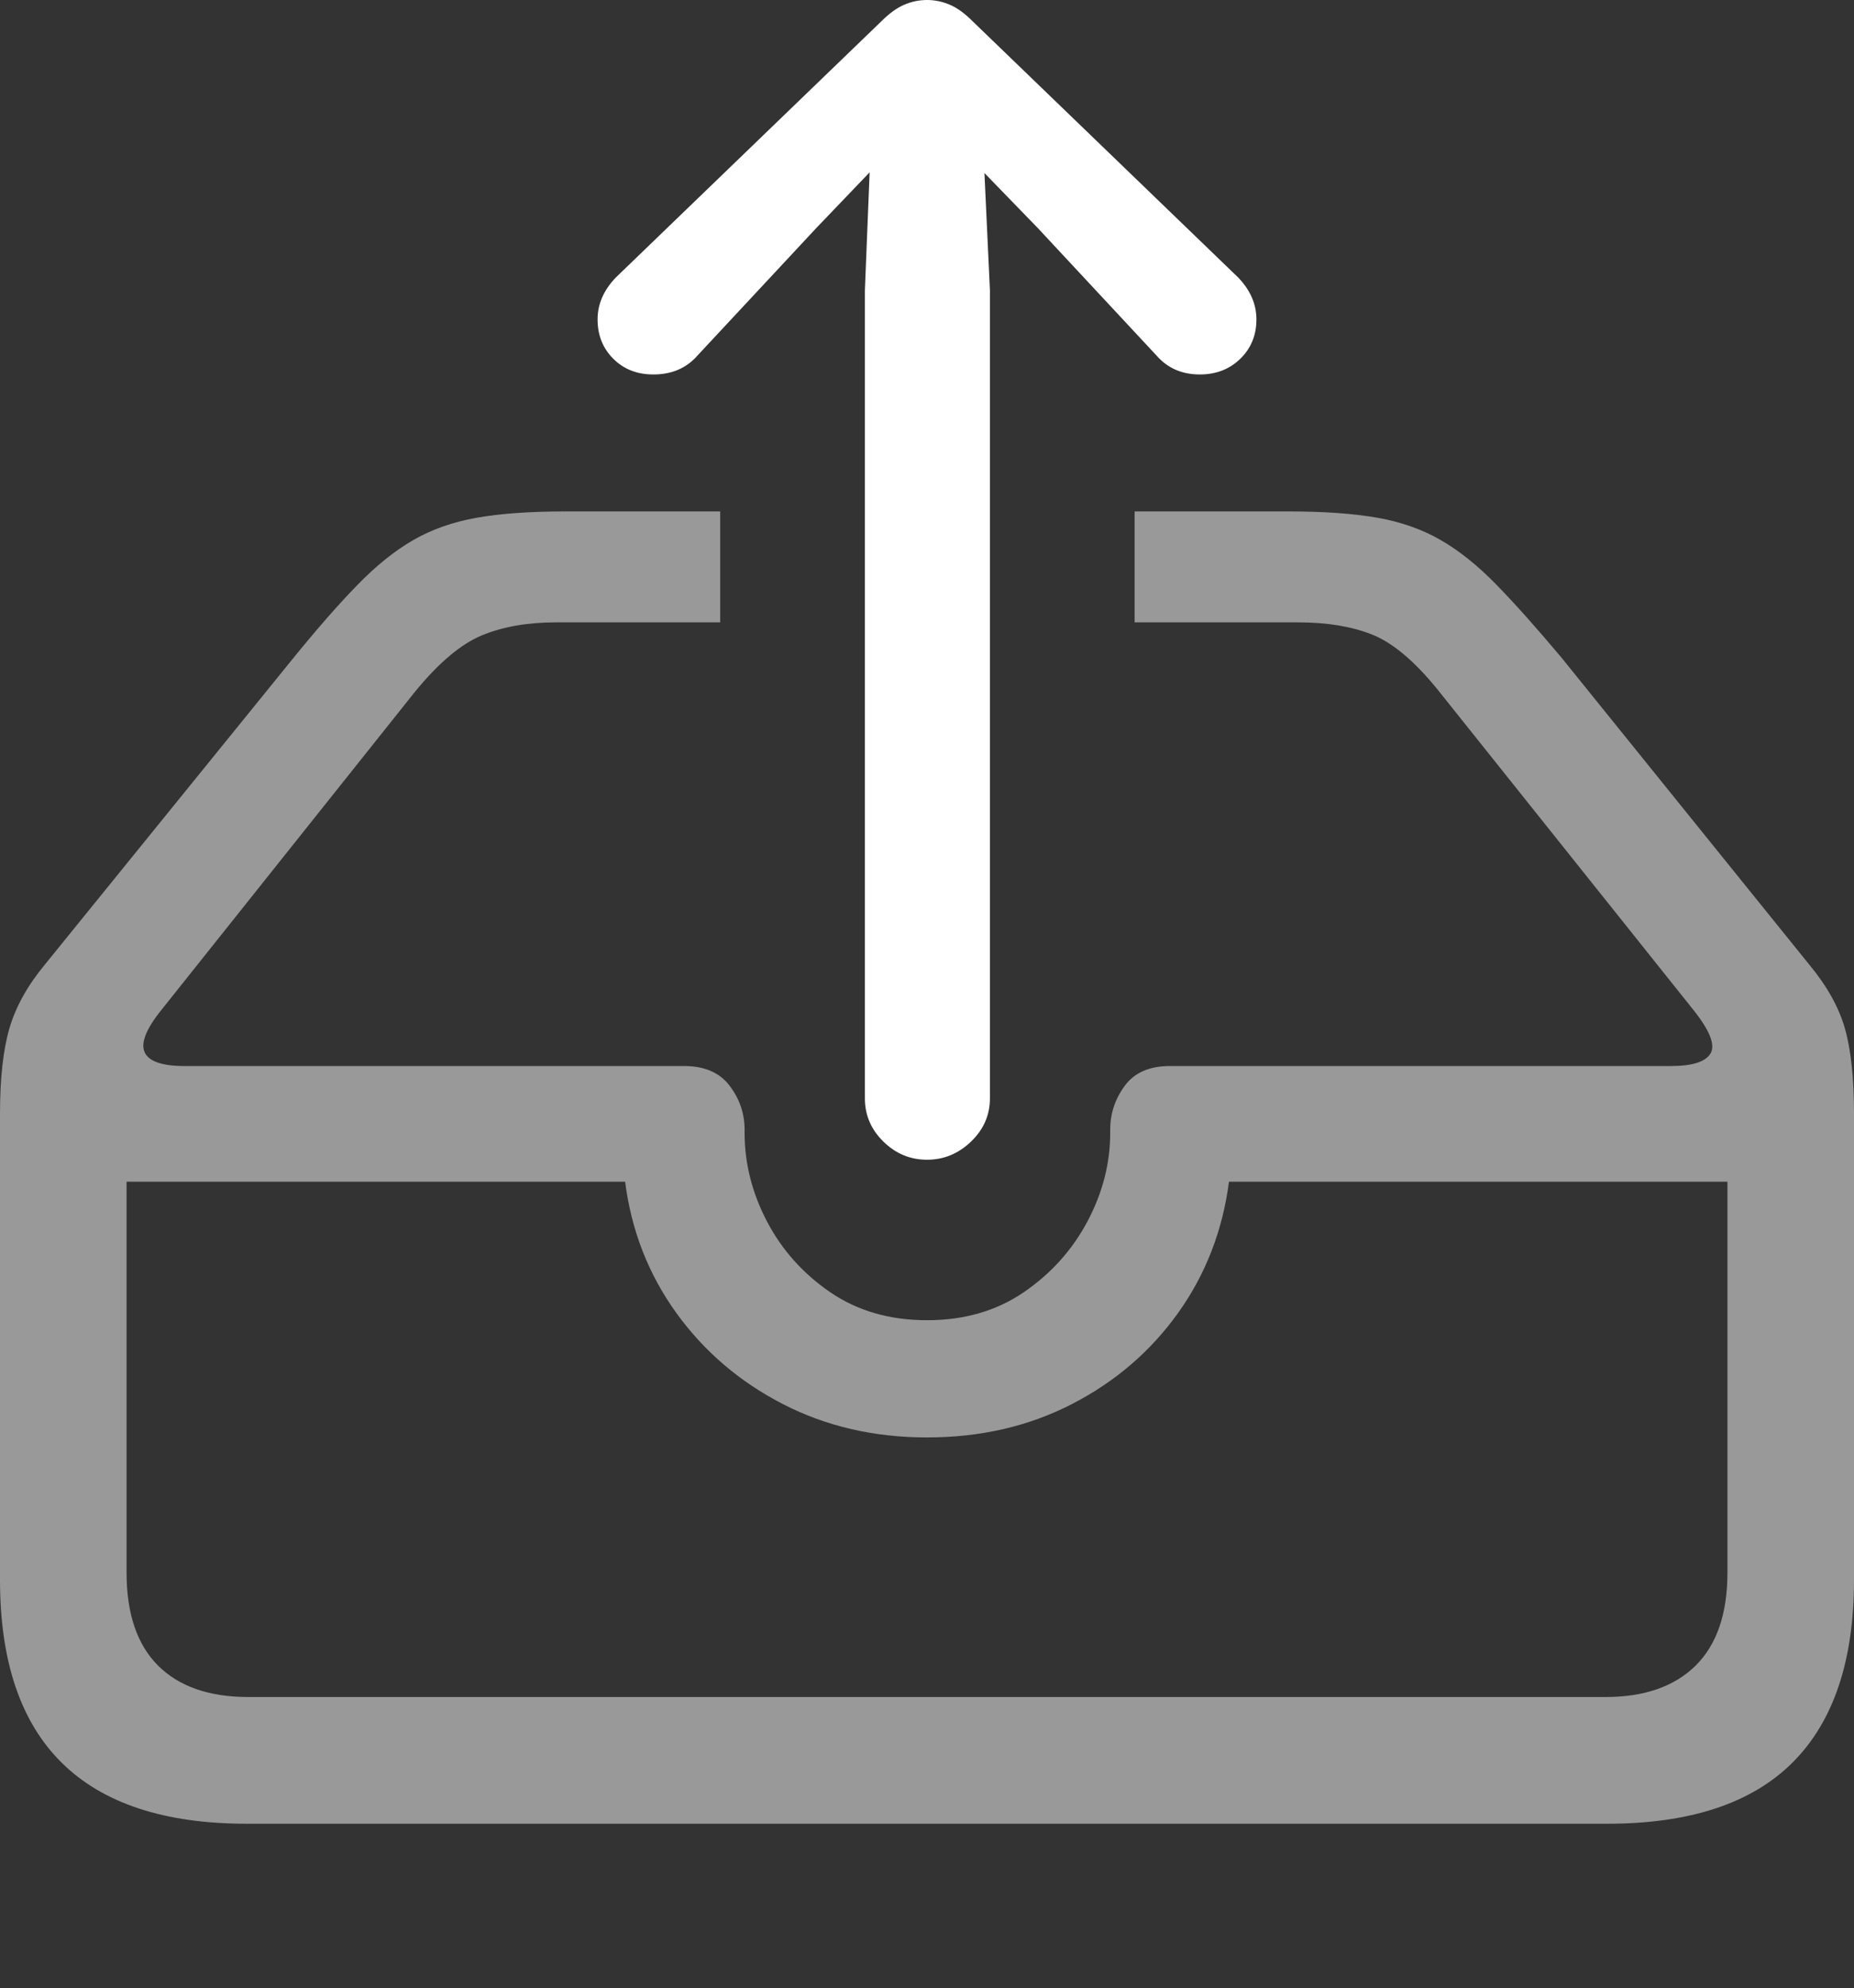 <?xml version="1.0" encoding="UTF-8"?>
<!--Generator: Apple Native CoreSVG 175.5-->
<!DOCTYPE svg
PUBLIC "-//W3C//DTD SVG 1.1//EN"
       "http://www.w3.org/Graphics/SVG/1.1/DTD/svg11.dtd">
<svg version="1.1" xmlns="http://www.w3.org/2000/svg" xmlns:xlink="http://www.w3.org/1999/xlink" width="23.027" height="24.678">
 <rect width="100%" height="100%" fill="#333333" stroke="none"/>
 <g>
  <rect height="24.678" opacity="0" width="23.027" x="0" y="0"/>
  <path d="M3.066 22.637L19.961 22.637Q21.504 22.637 22.266 21.875Q23.027 21.113 23.027 19.609L23.027 13.828Q23.027 13.164 22.915 12.769Q22.803 12.373 22.471 11.973L19.395 8.164Q18.936 7.617 18.589 7.261Q18.242 6.904 17.895 6.704Q17.549 6.504 17.105 6.426Q16.66 6.348 16.006 6.348L14.092 6.348L14.092 7.725L16.123 7.725Q16.66 7.725 17.041 7.876Q17.422 8.027 17.852 8.555L21.035 12.539Q21.338 12.92 21.245 13.076Q21.152 13.232 20.752 13.232L14.531 13.232Q14.15 13.232 13.97 13.477Q13.789 13.721 13.789 14.023L13.789 14.062Q13.789 14.629 13.506 15.161Q13.223 15.693 12.715 16.04Q12.207 16.387 11.514 16.387Q10.82 16.387 10.312 16.04Q9.805 15.693 9.526 15.161Q9.248 14.629 9.248 14.062L9.248 14.023Q9.248 13.721 9.062 13.477Q8.877 13.232 8.496 13.232L2.295 13.232Q1.875 13.232 1.797 13.062Q1.719 12.891 2.002 12.539L5.156 8.584Q5.596 8.047 5.986 7.886Q6.377 7.725 6.904 7.725L8.945 7.725L8.945 6.348L7.021 6.348Q6.367 6.348 5.923 6.426Q5.479 6.504 5.132 6.704Q4.785 6.904 4.434 7.266Q4.082 7.627 3.623 8.193L0.557 11.973Q0.234 12.363 0.117 12.764Q0 13.164 0 13.828L0 19.609Q0 21.123 0.767 21.88Q1.533 22.637 3.066 22.637ZM3.086 21.064Q2.354 21.064 1.963 20.674Q1.572 20.283 1.572 19.521L1.572 14.668L7.764 14.668Q7.881 15.576 8.398 16.294Q8.916 17.012 9.722 17.427Q10.527 17.842 11.514 17.842Q12.51 17.842 13.315 17.427Q14.121 17.012 14.634 16.294Q15.146 15.576 15.264 14.668L21.455 14.668L21.455 19.521Q21.455 20.283 21.06 20.674Q20.664 21.064 19.941 21.064Z" fill="rgba(255,255,255,0.5)"/>
  <path d="M11.514 14.395Q11.826 14.395 12.06 14.17Q12.295 13.945 12.295 13.633L12.295 3.604L12.227 2.148L12.891 2.832L14.365 4.414Q14.57 4.648 14.902 4.648Q15.205 4.648 15.405 4.453Q15.605 4.258 15.605 3.965Q15.605 3.682 15.381 3.447L12.08 0.264Q11.934 0.117 11.797 0.059Q11.66 0 11.514 0Q11.367 0 11.23 0.059Q11.094 0.117 10.947 0.264L7.646 3.447Q7.422 3.682 7.422 3.965Q7.422 4.258 7.617 4.453Q7.812 4.648 8.115 4.648Q8.457 4.648 8.662 4.414L10.137 2.832L10.801 2.139L10.742 3.604L10.742 13.633Q10.742 13.945 10.972 14.17Q11.201 14.395 11.514 14.395Z" fill="#ffffff"/>
 </g>
</svg>
